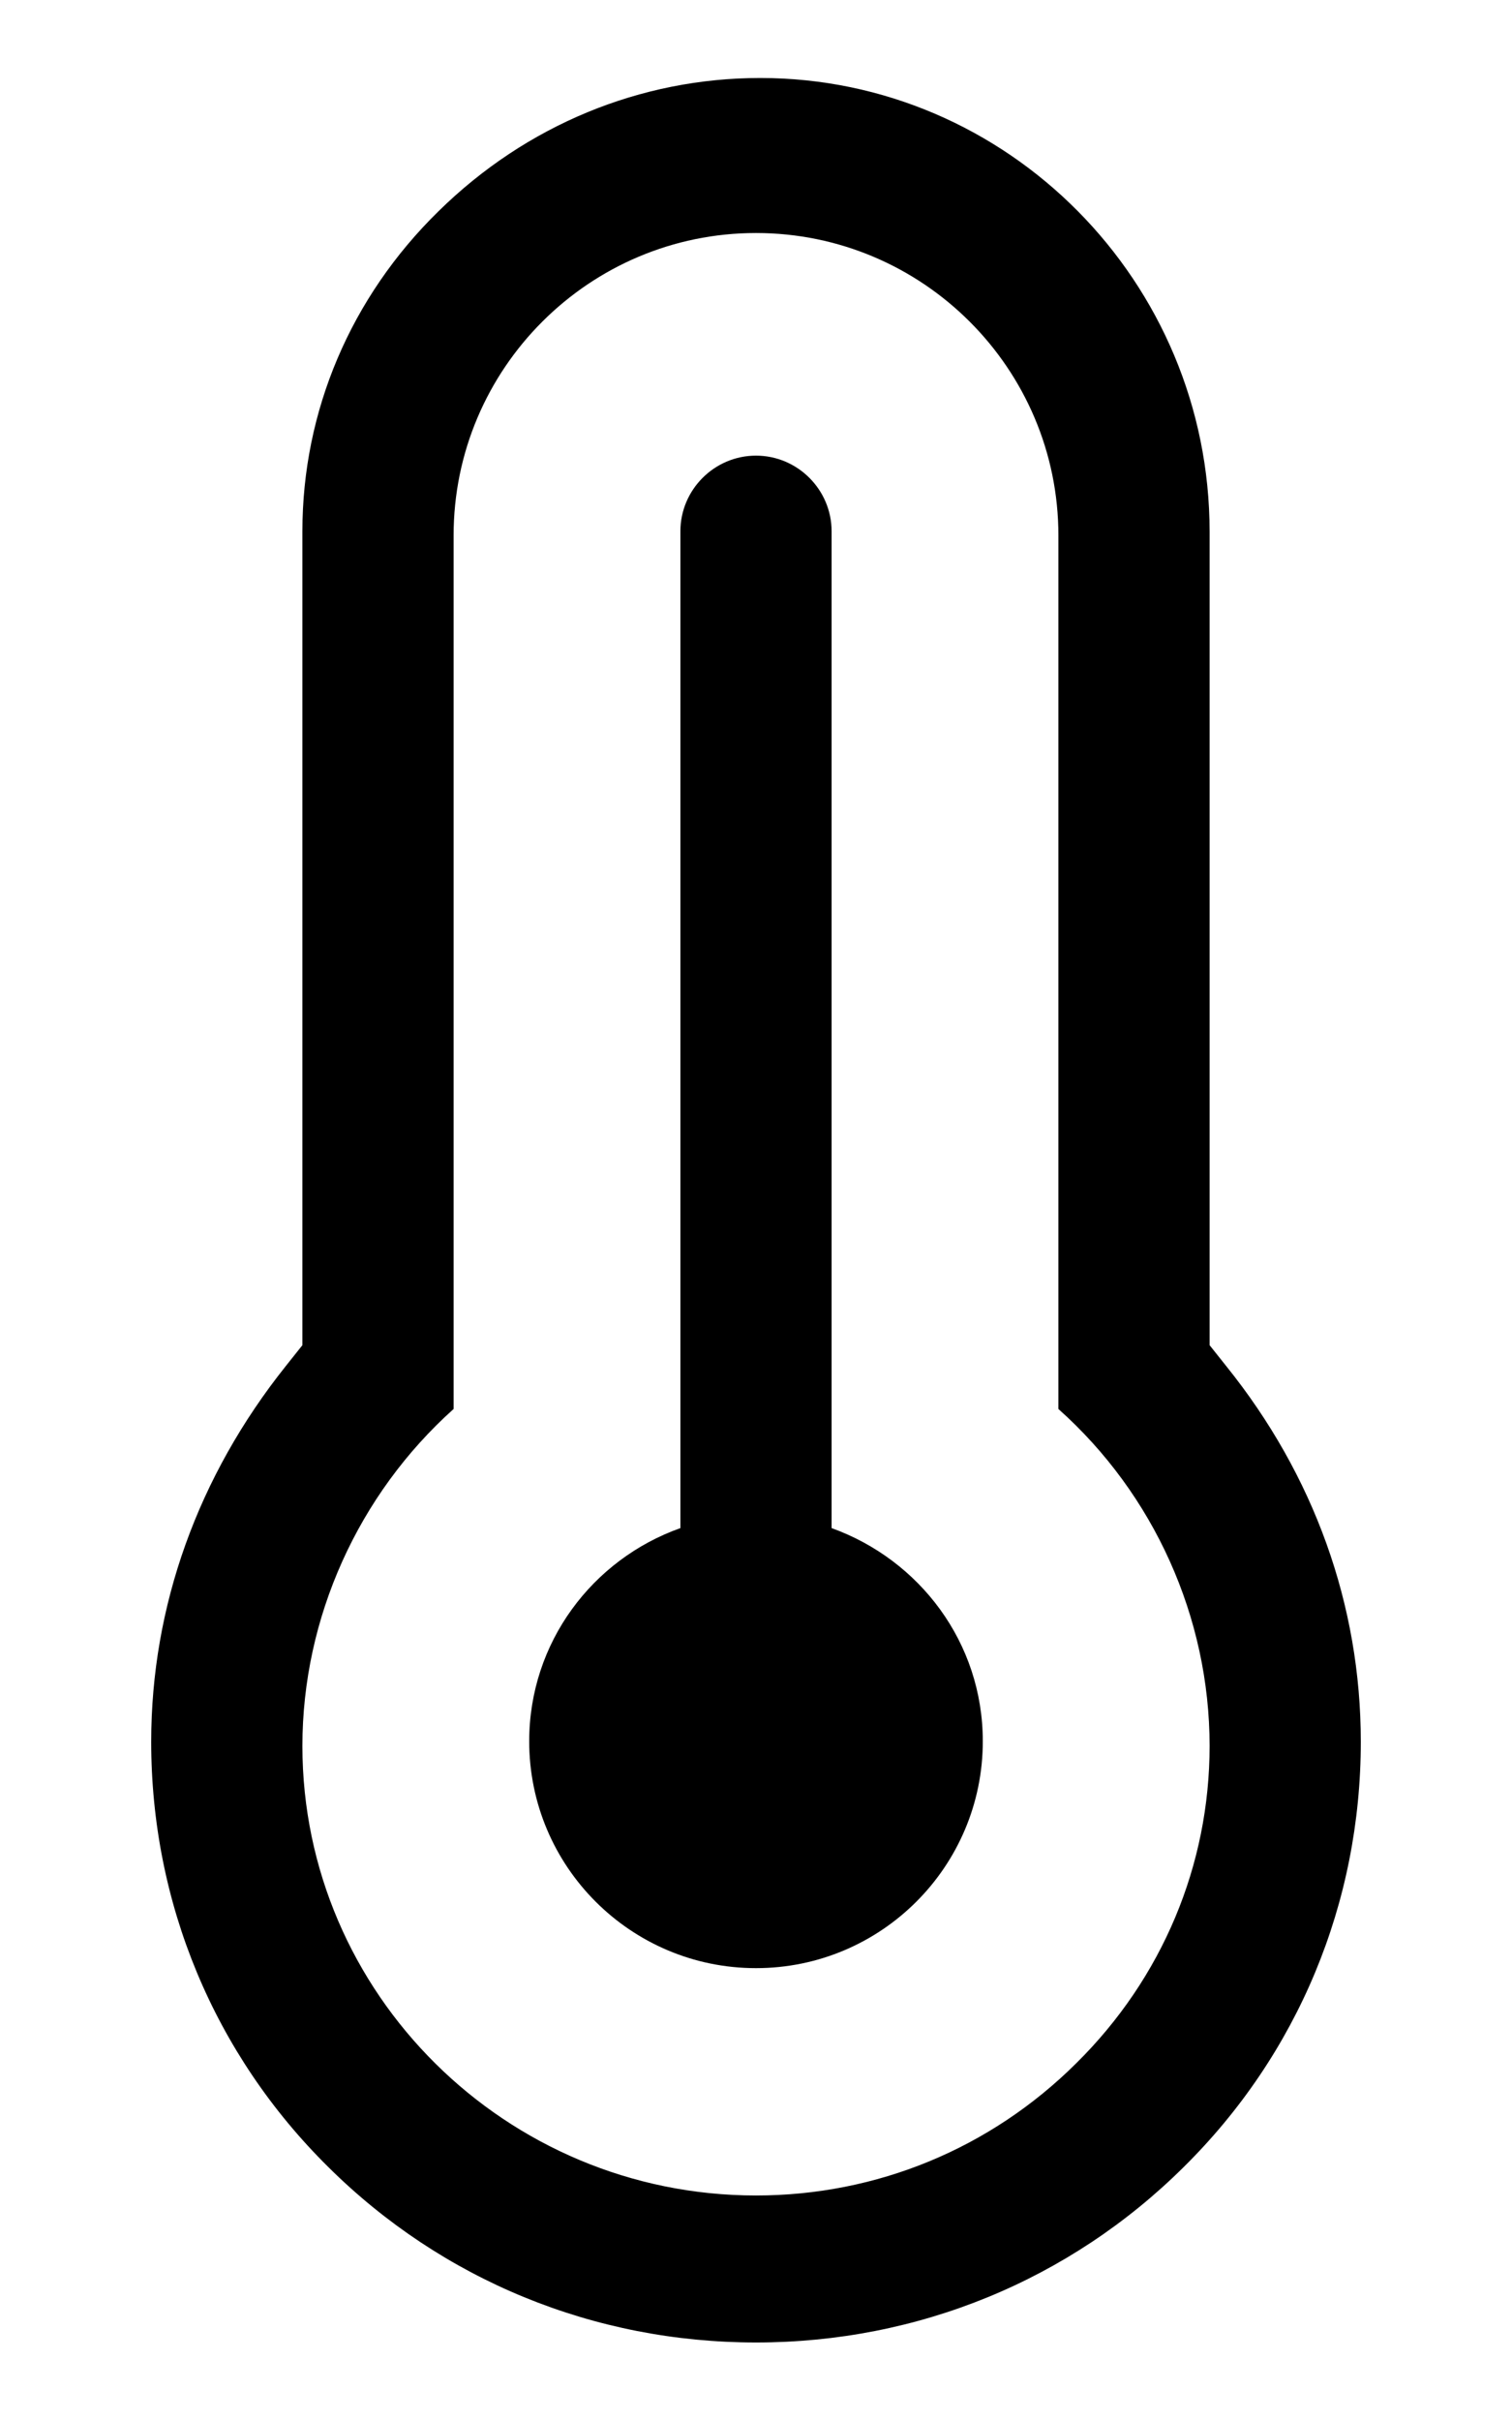 <svg xmlns="http://www.w3.org/2000/svg" viewBox="0 0 320 512"><!--! Font Awesome Pro 6.1.1 by @fontawesome - https://fontawesome.com License - https://fontawesome.com/license (Commercial License) Copyright 2022 Fonticons, Inc.--><title>Humidity</title><path d="M176,323.3V112.4c0-8.8-7.2-16-16-16s-16,7.2-16,16v210.9c-18.6,6.6-32,24.2-32,45.1c0,26.5,21.5,48,48,48s48-21.5,48-48 C208,347.5,194.6,330,176,323.3z"/><path d="M160,495.6c-34.3,0-66.4-13.2-90.5-37.1c-24.2-23.9-37.5-55.9-37.5-90c0-28.7,9.9-56.2,28.5-79.5l3.5-4.4V112.4 C64,87,74.2,62.9,92.8,44.7c18.5-18.2,42.7-28.2,68.1-28.2c52.4,0,95.1,43.1,95.1,96v172.1l3.5,4.4c18.6,23.1,28.5,50.6,28.5,79.5 c0,34.1-13.3,66.1-37.5,90C226.4,482.4,194.3,495.6,160,495.6z M96,298.1c-20.2,18.1-32,44.2-32,71.3c0,52.4,43.1,95.1,96,95.1 c25.5,0,49.6-9.9,67.8-28c18.2-18,28.2-41.9,28.2-67.1c0-27.2-11.8-53.3-32-71.3V113.3c0-35.3-28.7-64-64-64c-35.3,0-64,28.7-64,64 V298.1z"/><path d="M232,106.9"/></svg>